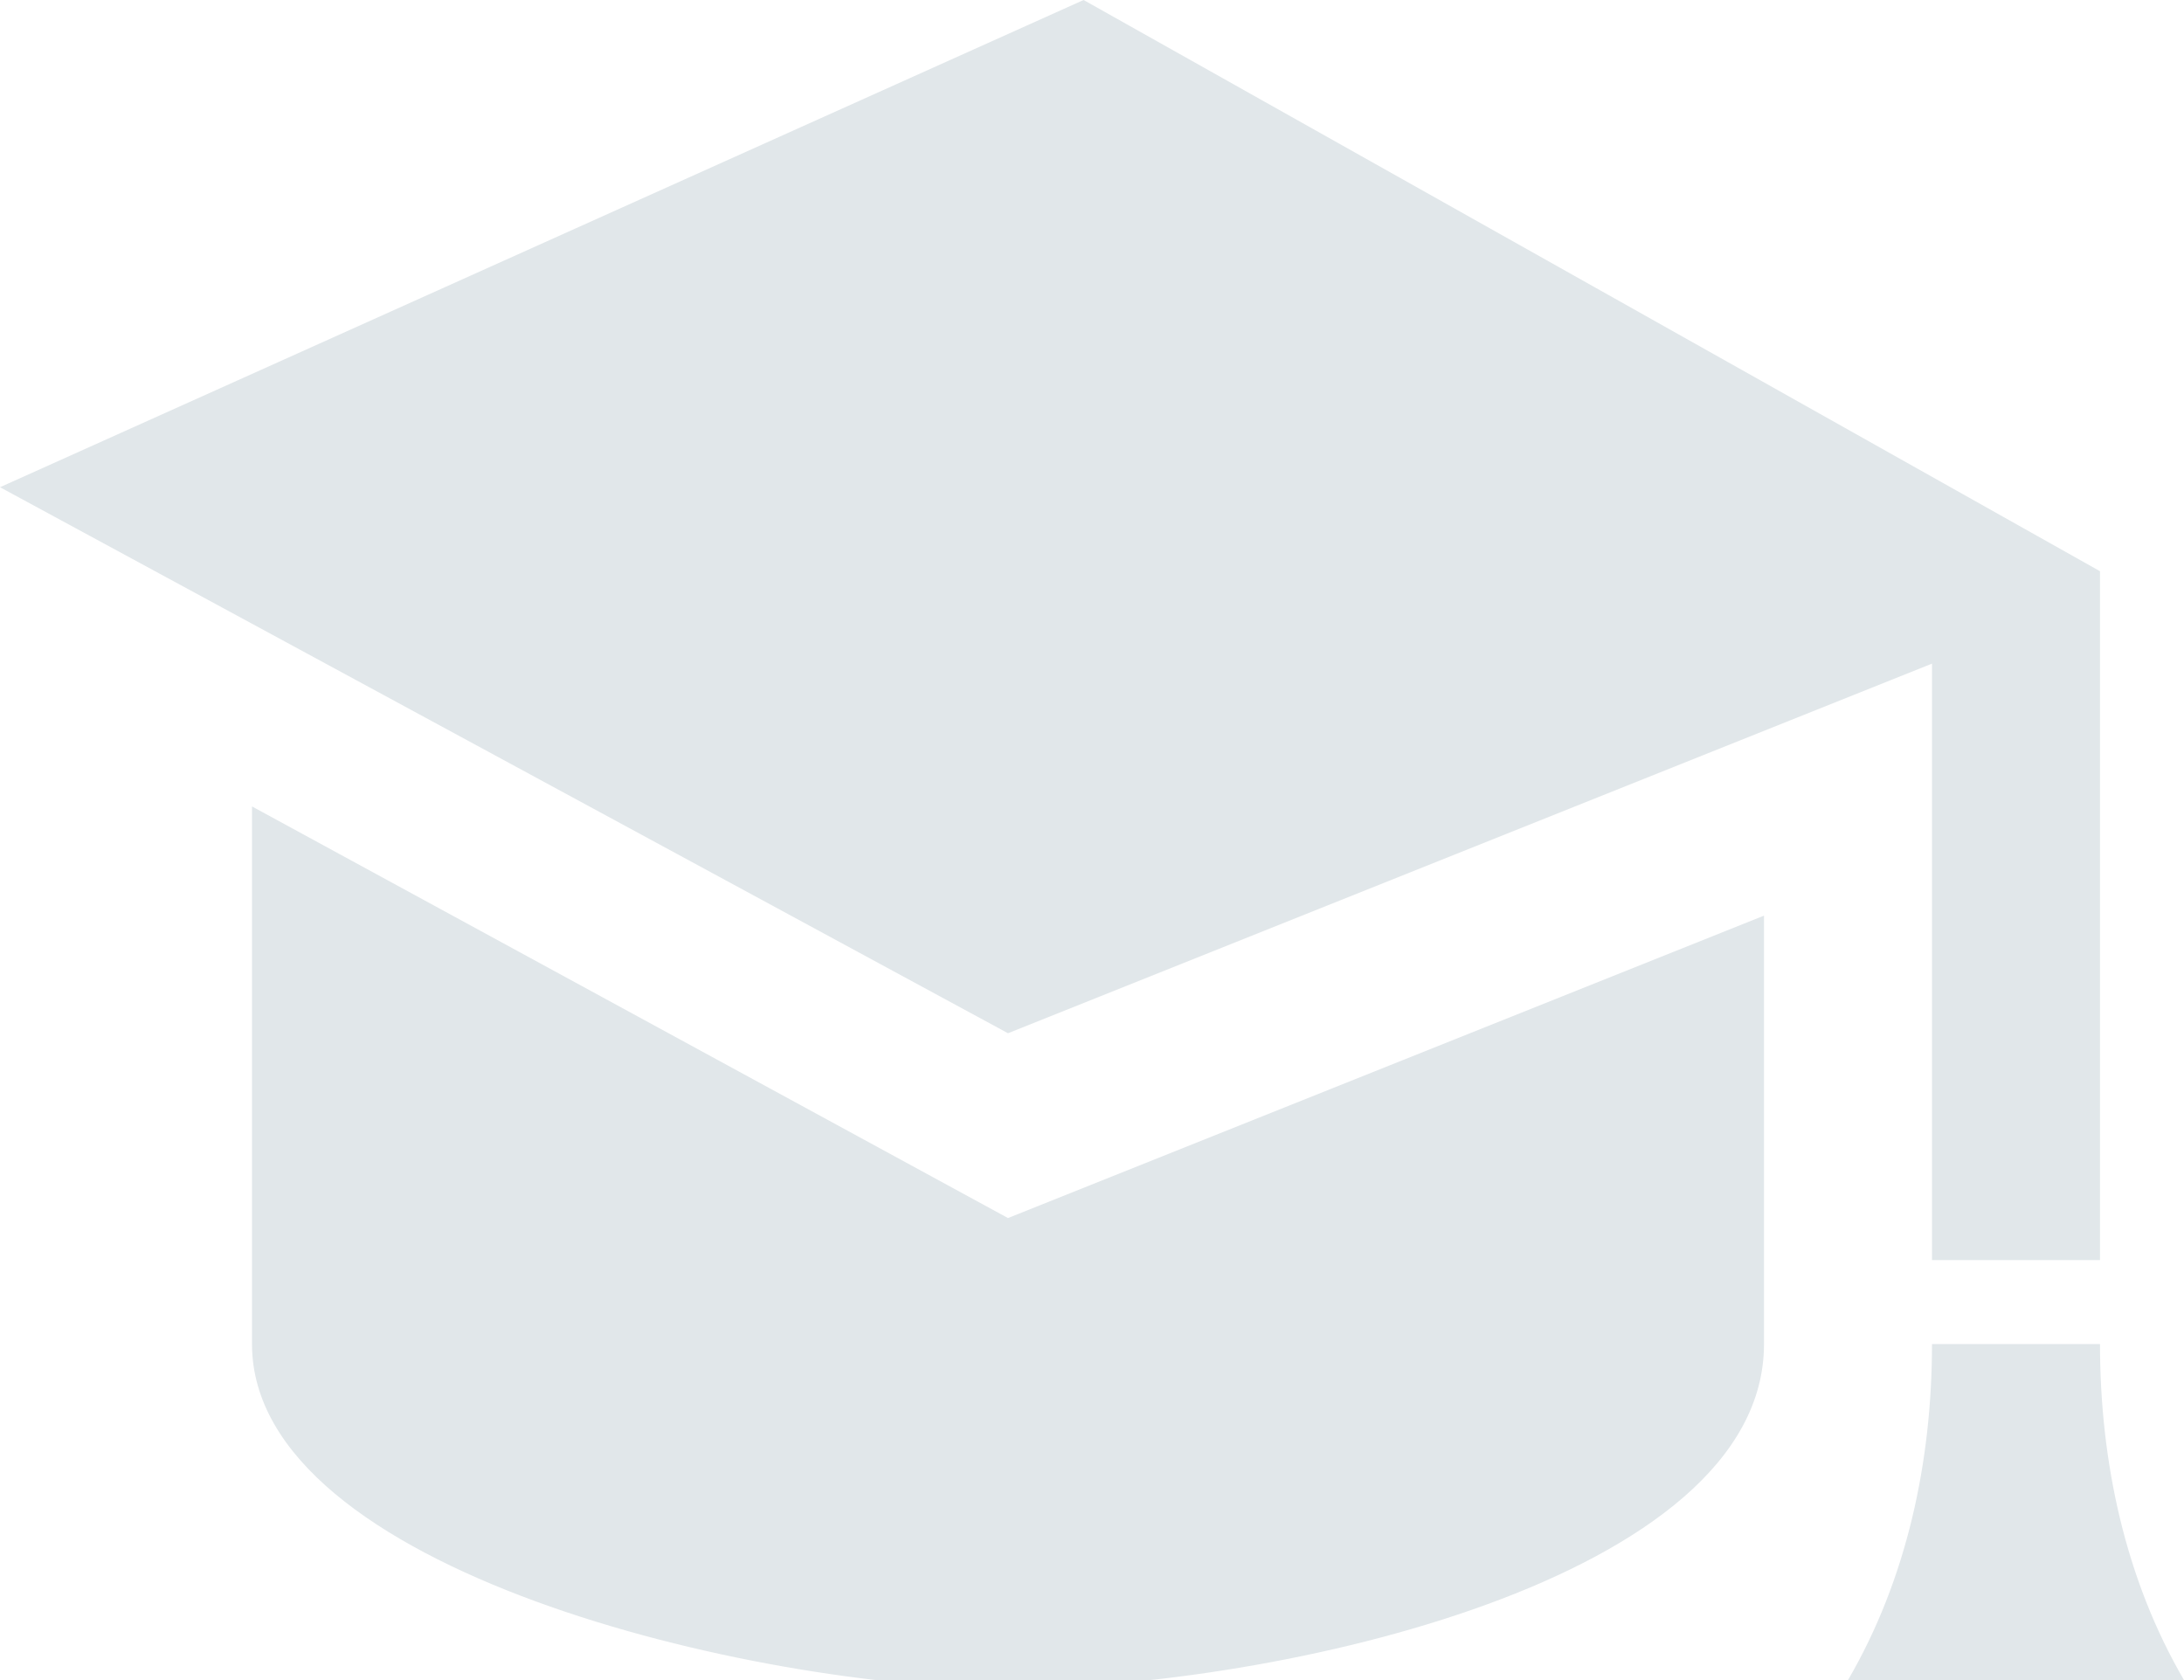 <?xml version="1.0" encoding="utf-8"?>
<!-- Generator: Adobe Illustrator 22.0.1, SVG Export Plug-In . SVG Version: 6.00 Build 0)  -->
<svg version="1.1" id="iconmonstr" xmlns="http://www.w3.org/2000/svg" xmlns:xlink="http://www.w3.org/1999/xlink" x="0px" y="0px"
	 viewBox="0 0 26 20" style="enable-background:new 0 0 26 20;" xml:space="preserve">
<style type="text/css">
	.st0{fill:#E1E7EA;}
</style>
<title>vida_academica</title>
<path id="education-1" class="st0" d="M21,10.9v5.1c0,2.8-5.8,4.1-9,4.1c-3,0-9-1.4-9-4.1V9.6l9,4.9L21,10.9z M12.9,0L0,5.8l12,6.5
	l11-4.4V15h2V6.8L12.9,0z M26,20h-4c0.7-1.2,1-2.6,1-4h2C25,17.4,25.3,18.8,26,20z"/>
</svg>

